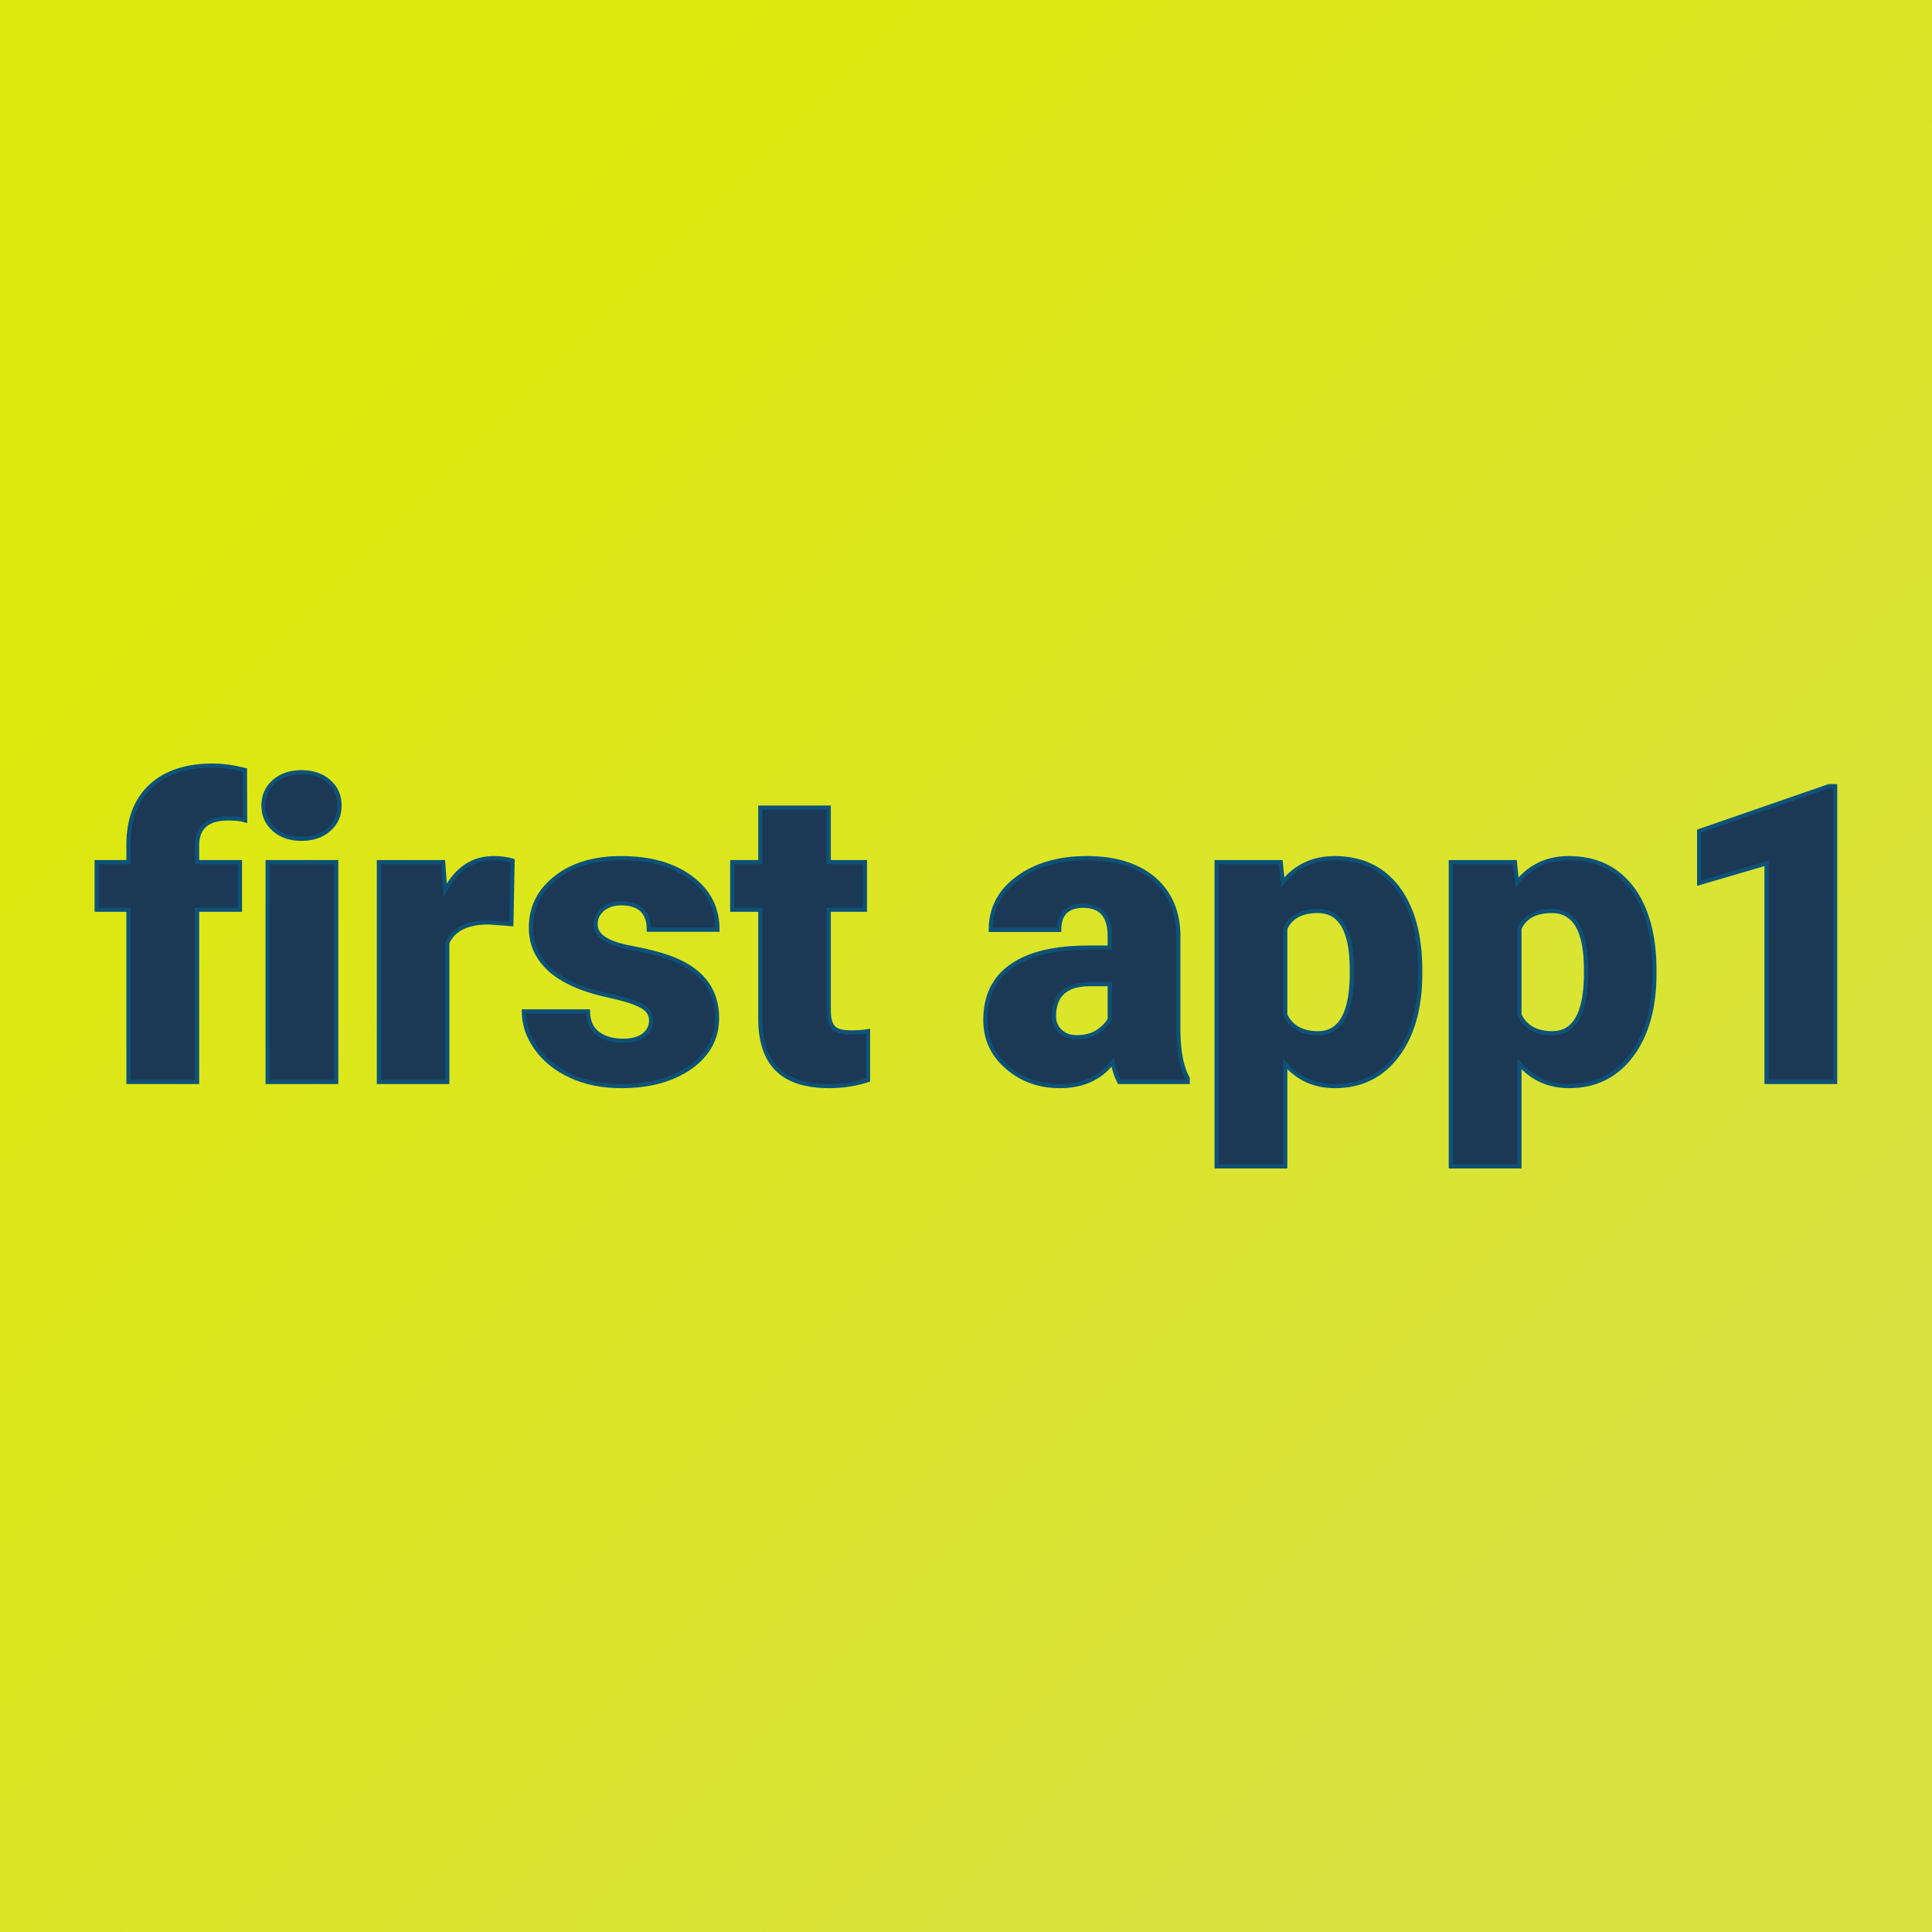 <svg xmlns="http://www.w3.org/2000/svg" version="1.1" xmlns:xlink="http://www.w3.org/1999/xlink" viewBox="0 0 200 200"><rect width="200" height="200" fill="url('#gradient')"></rect><defs><linearGradient id="gradient" gradientTransform="rotate(45 0.5 0.5)"><stop offset="0%" stop-color="#dee90b"></stop><stop offset="100%" stop-color="#d9e241"></stop></linearGradient></defs><g><g fill="#1b3855" transform="matrix(2.153,0,0,2.153,9.747,112.001)" stroke="#0e5278" stroke-width="0.2"><path d="M4.95 0L1.65 0L1.65-8.28L0.12-8.28L0.12-10.57L1.65-10.57L1.65-11.41Q1.65-13.21 2.71-14.21Q3.78-15.21 5.70-15.21L5.70-15.21Q6.41-15.21 7.25-15L7.25-15L7.26-12.58Q6.95-12.67 6.45-12.67L6.45-12.67Q4.95-12.67 4.95-11.38L4.95-11.38L4.95-10.57L7.01-10.57L7.01-8.28L4.95-8.28L4.95 0ZM11.64-10.57L11.64 0L8.34 0L8.34-10.57L11.64-10.57ZM8.14-13.29L8.14-13.29Q8.14-13.99 8.65-14.44Q9.16-14.89 9.97-14.89Q10.78-14.89 11.29-14.44Q11.80-13.99 11.80-13.29Q11.80-12.59 11.29-12.14Q10.78-11.69 9.97-11.69Q9.16-11.69 8.65-12.14Q8.14-12.59 8.14-13.29ZM20.12-10.64L20.06-7.59L18.97-7.67Q17.42-7.67 16.98-6.69L16.98-6.69L16.98 0L13.69 0L13.69-10.57L16.78-10.57L16.88-9.21Q17.71-10.76 19.20-10.76L19.20-10.76Q19.73-10.76 20.12-10.64L20.12-10.64ZM26.78-2.97L26.78-2.97Q26.78-3.39 26.34-3.64Q25.90-3.90 24.67-4.17Q23.44-4.44 22.64-4.89Q21.84-5.33 21.42-5.97Q21.00-6.60 21.00-7.42L21.00-7.42Q21.00-8.88 22.20-9.82Q23.40-10.76 25.34-10.76L25.34-10.76Q27.43-10.76 28.70-9.81Q29.97-8.87 29.97-7.32L29.97-7.32L26.67-7.32Q26.67-8.59 25.33-8.59L25.33-8.59Q24.81-8.59 24.46-8.31Q24.11-8.02 24.11-7.59L24.11-7.59Q24.11-7.15 24.54-6.88Q24.97-6.60 25.91-6.43Q26.86-6.25 27.57-6.01L27.57-6.01Q29.95-5.19 29.95-3.07L29.95-3.07Q29.95-1.62 28.67-0.71Q27.38 0.20 25.34 0.20L25.34 0.20Q23.98 0.20 22.92-0.29Q21.86-0.78 21.26-1.62Q20.66-2.46 20.66-3.39L20.66-3.39L23.74-3.39Q23.76-2.66 24.23-2.32Q24.70-1.98 25.43-1.98L25.43-1.98Q26.10-1.98 26.44-2.26Q26.78-2.53 26.78-2.97ZM32.03-13.19L35.32-13.19L35.32-10.57L37.06-10.57L37.06-8.28L35.32-8.28L35.32-3.45Q35.32-2.85 35.54-2.62Q35.75-2.38 36.39-2.38L36.39-2.38Q36.88-2.38 37.21-2.44L37.21-2.44L37.21-0.09Q36.32 0.20 35.35 0.20L35.35 0.20Q33.65 0.20 32.84-0.61Q32.03-1.41 32.03-3.04L32.03-3.04L32.03-8.28L30.68-8.28L30.68-10.57L32.03-10.57L32.03-13.19ZM52.58 0L49.29 0Q49.11-0.32 48.97-0.95L48.97-0.95Q48.07 0.20 46.44 0.20L46.44 0.20Q44.94 0.20 43.90-0.71Q42.85-1.61 42.85-2.98L42.85-2.98Q42.85-4.70 44.12-5.58Q45.39-6.46 47.81-6.46L47.81-6.46L48.83-6.46L48.83-7.01Q48.83-8.47 47.57-8.47L47.57-8.47Q46.40-8.47 46.40-7.31L46.40-7.31L43.11-7.31Q43.11-8.85 44.41-9.80Q45.71-10.76 47.73-10.76Q49.76-10.76 50.93-9.78Q52.10-8.79 52.13-7.07L52.13-7.07L52.13-2.39Q52.15-0.94 52.58-0.17L52.58-0.17L52.58 0ZM47.23-2.15L47.23-2.15Q47.84-2.15 48.25-2.41Q48.65-2.68 48.83-3.01L48.83-3.01L48.83-4.70L47.87-4.70Q46.15-4.70 46.15-3.15L46.15-3.15Q46.15-2.71 46.46-2.43Q46.76-2.15 47.23-2.15ZM63.76-5.36L63.76-5.21Q63.76-2.74 62.65-1.27Q61.54 0.20 59.66 0.20L59.66 0.20Q58.20 0.20 57.27-0.87L57.27-0.87L57.27 4.06L53.97 4.06L53.97-10.57L57.05-10.57L57.15-9.59Q58.10-10.76 59.64-10.76L59.64-10.76Q61.59-10.76 62.68-9.32Q63.76-7.88 63.76-5.36L63.76-5.36ZM60.47-5.06L60.47-5.41Q60.47-8.22 58.83-8.22L58.83-8.22Q57.66-8.22 57.27-7.38L57.27-7.38L57.27-3.22Q57.70-2.34 58.85-2.34L58.85-2.34Q60.42-2.34 60.47-5.06L60.47-5.06ZM75.02-5.36L75.02-5.21Q75.02-2.74 73.91-1.27Q72.80 0.20 70.92 0.20L70.92 0.20Q69.46 0.20 68.53-0.87L68.53-0.87L68.53 4.06L65.23 4.06L65.23-10.57L68.31-10.57L68.41-9.59Q69.36-10.76 70.90-10.76L70.90-10.76Q72.85-10.76 73.94-9.32Q75.02-7.88 75.02-5.36L75.02-5.36ZM71.73-5.06L71.73-5.41Q71.73-8.22 70.09-8.22L70.09-8.22Q68.92-8.22 68.53-7.38L68.53-7.38L68.53-3.22Q68.96-2.34 70.11-2.34L70.11-2.34Q71.68-2.34 71.73-5.06L71.73-5.06ZM83.71-14.22L83.71 0L80.41 0L80.41-10.51L77.17-9.56L77.17-12.06L83.41-14.22L83.71-14.22Z"></path></g></g></svg>